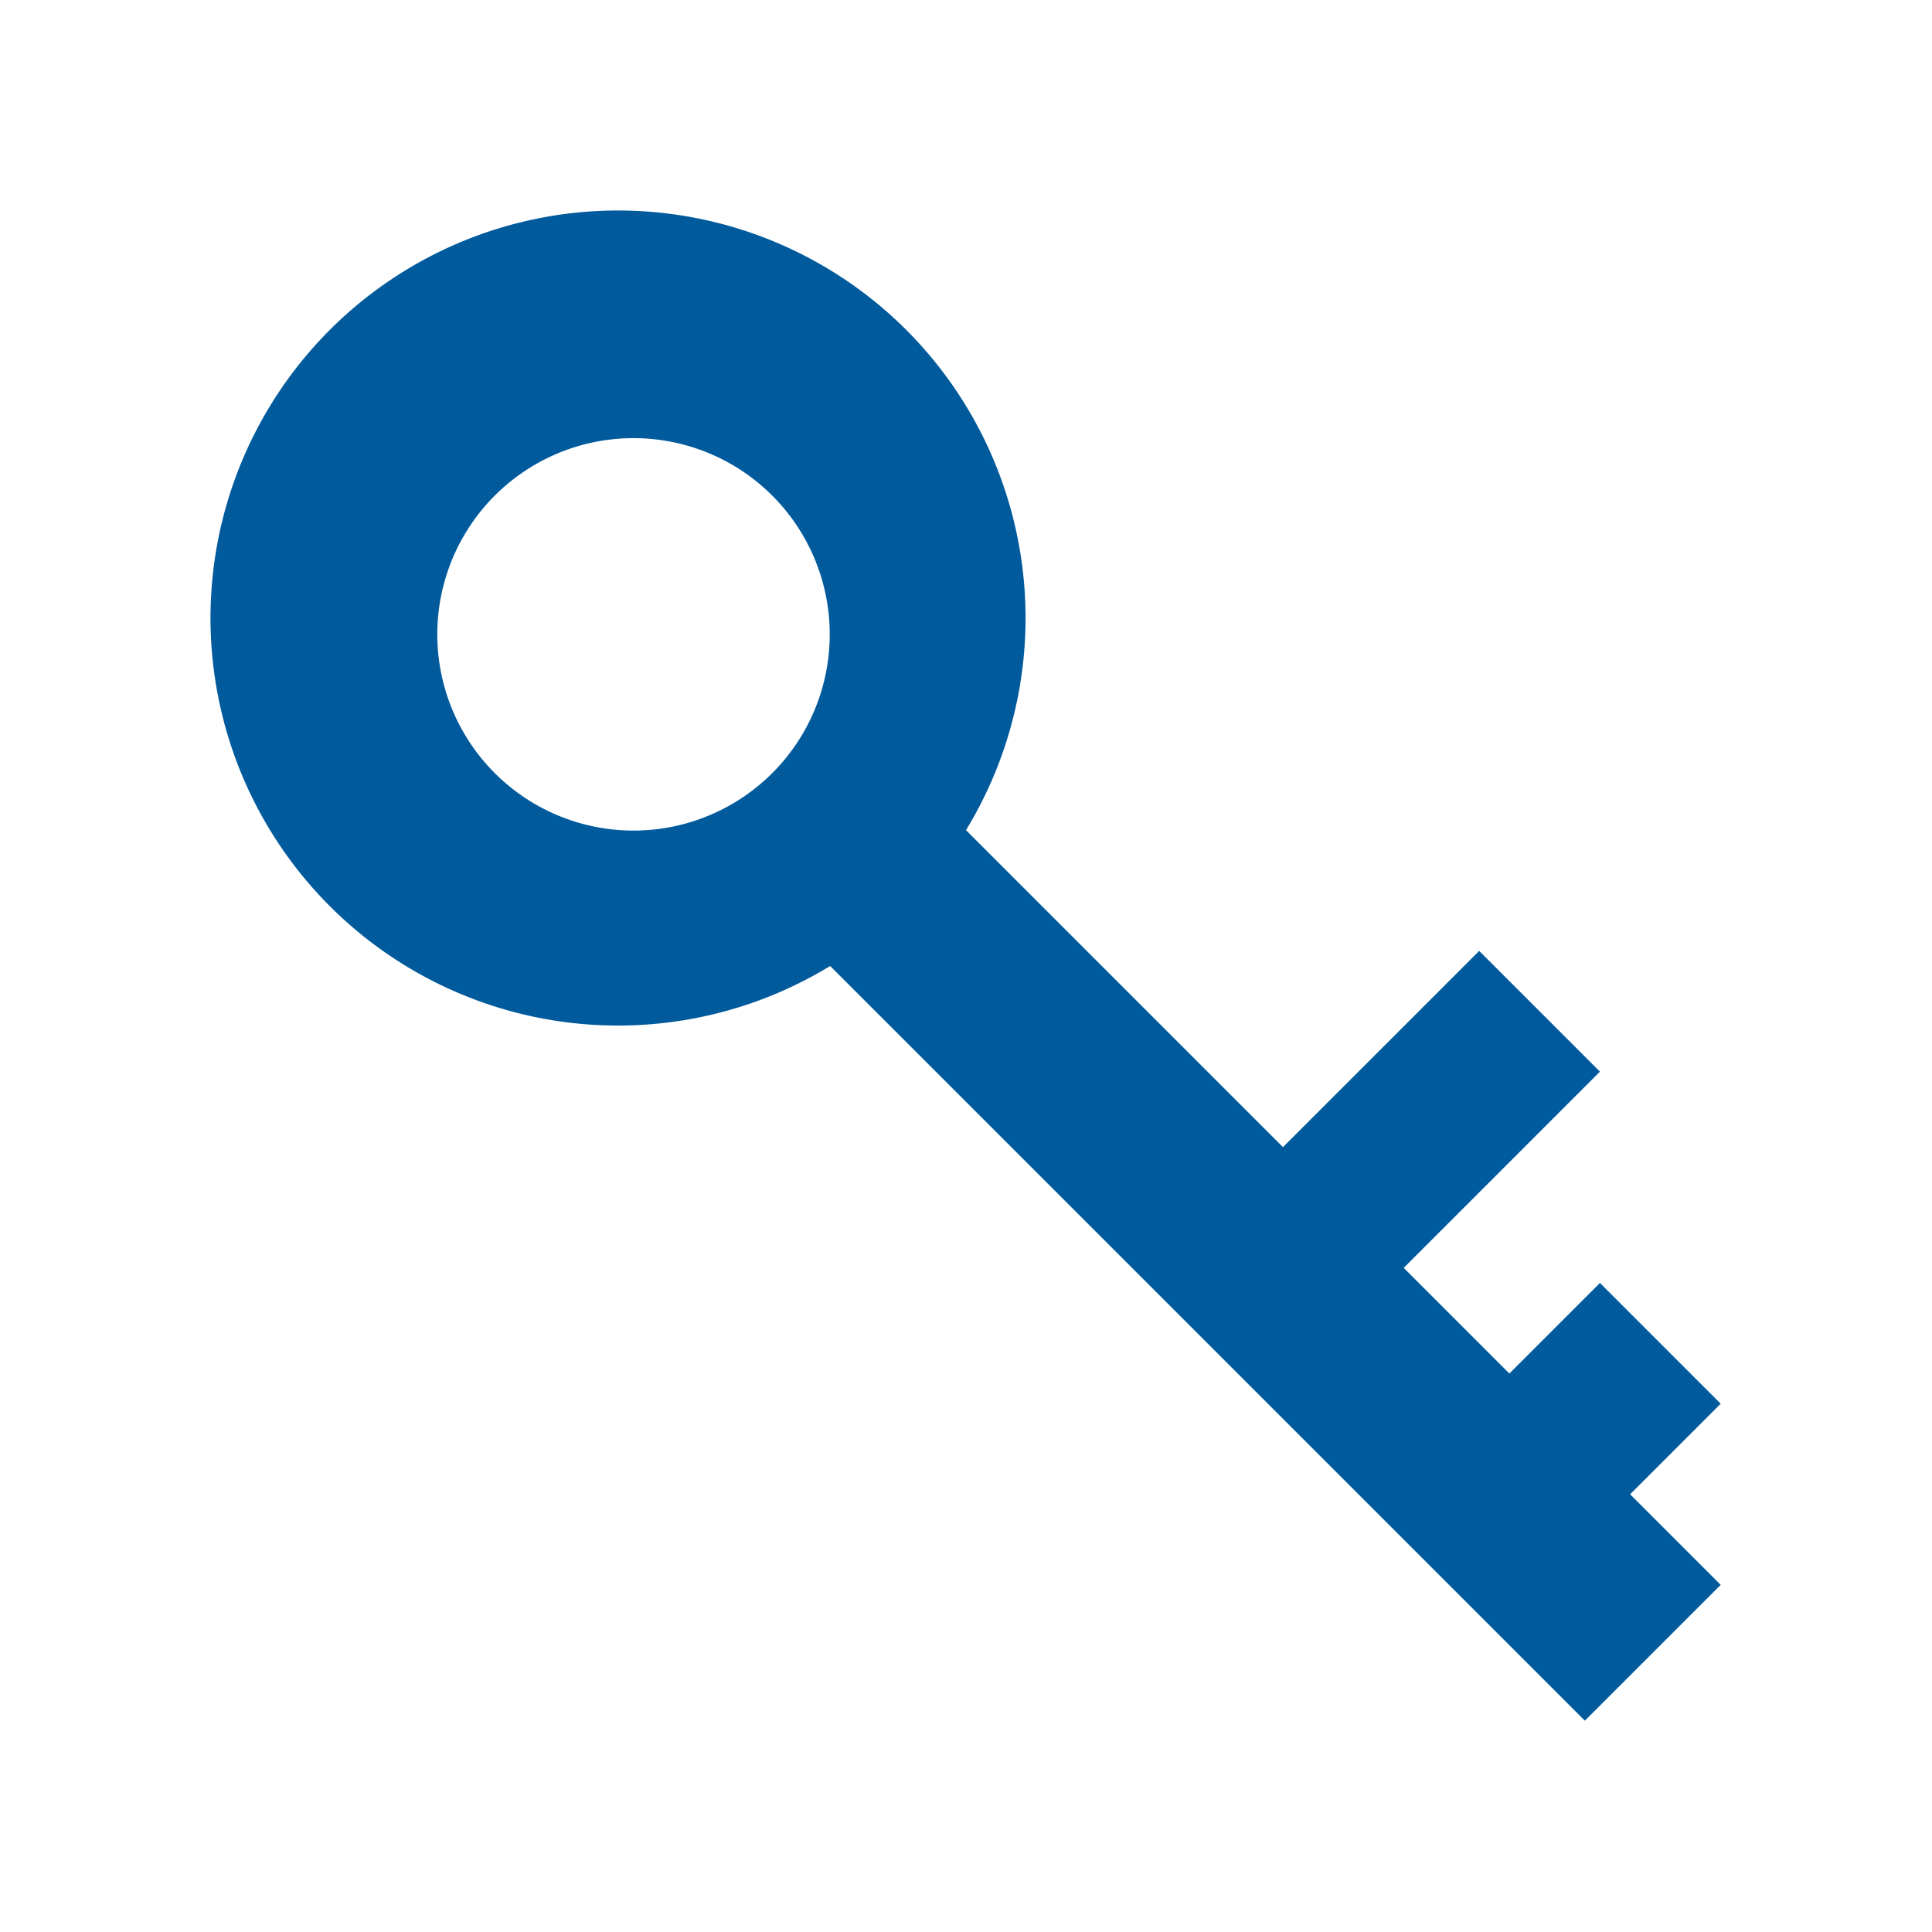 <svg xmlns="http://www.w3.org/2000/svg" viewBox="0 0 128 128" fill="#005A9C" stroke="none"><path d="M31 49a13 13 90 004 4 13 13 90 10-4-4Zm83 56-9 9L55 64a27 27 90 119-9L85 76 98 63l8 8L93 84l7 7 6-6 8 8-6 6Z"/></svg>
